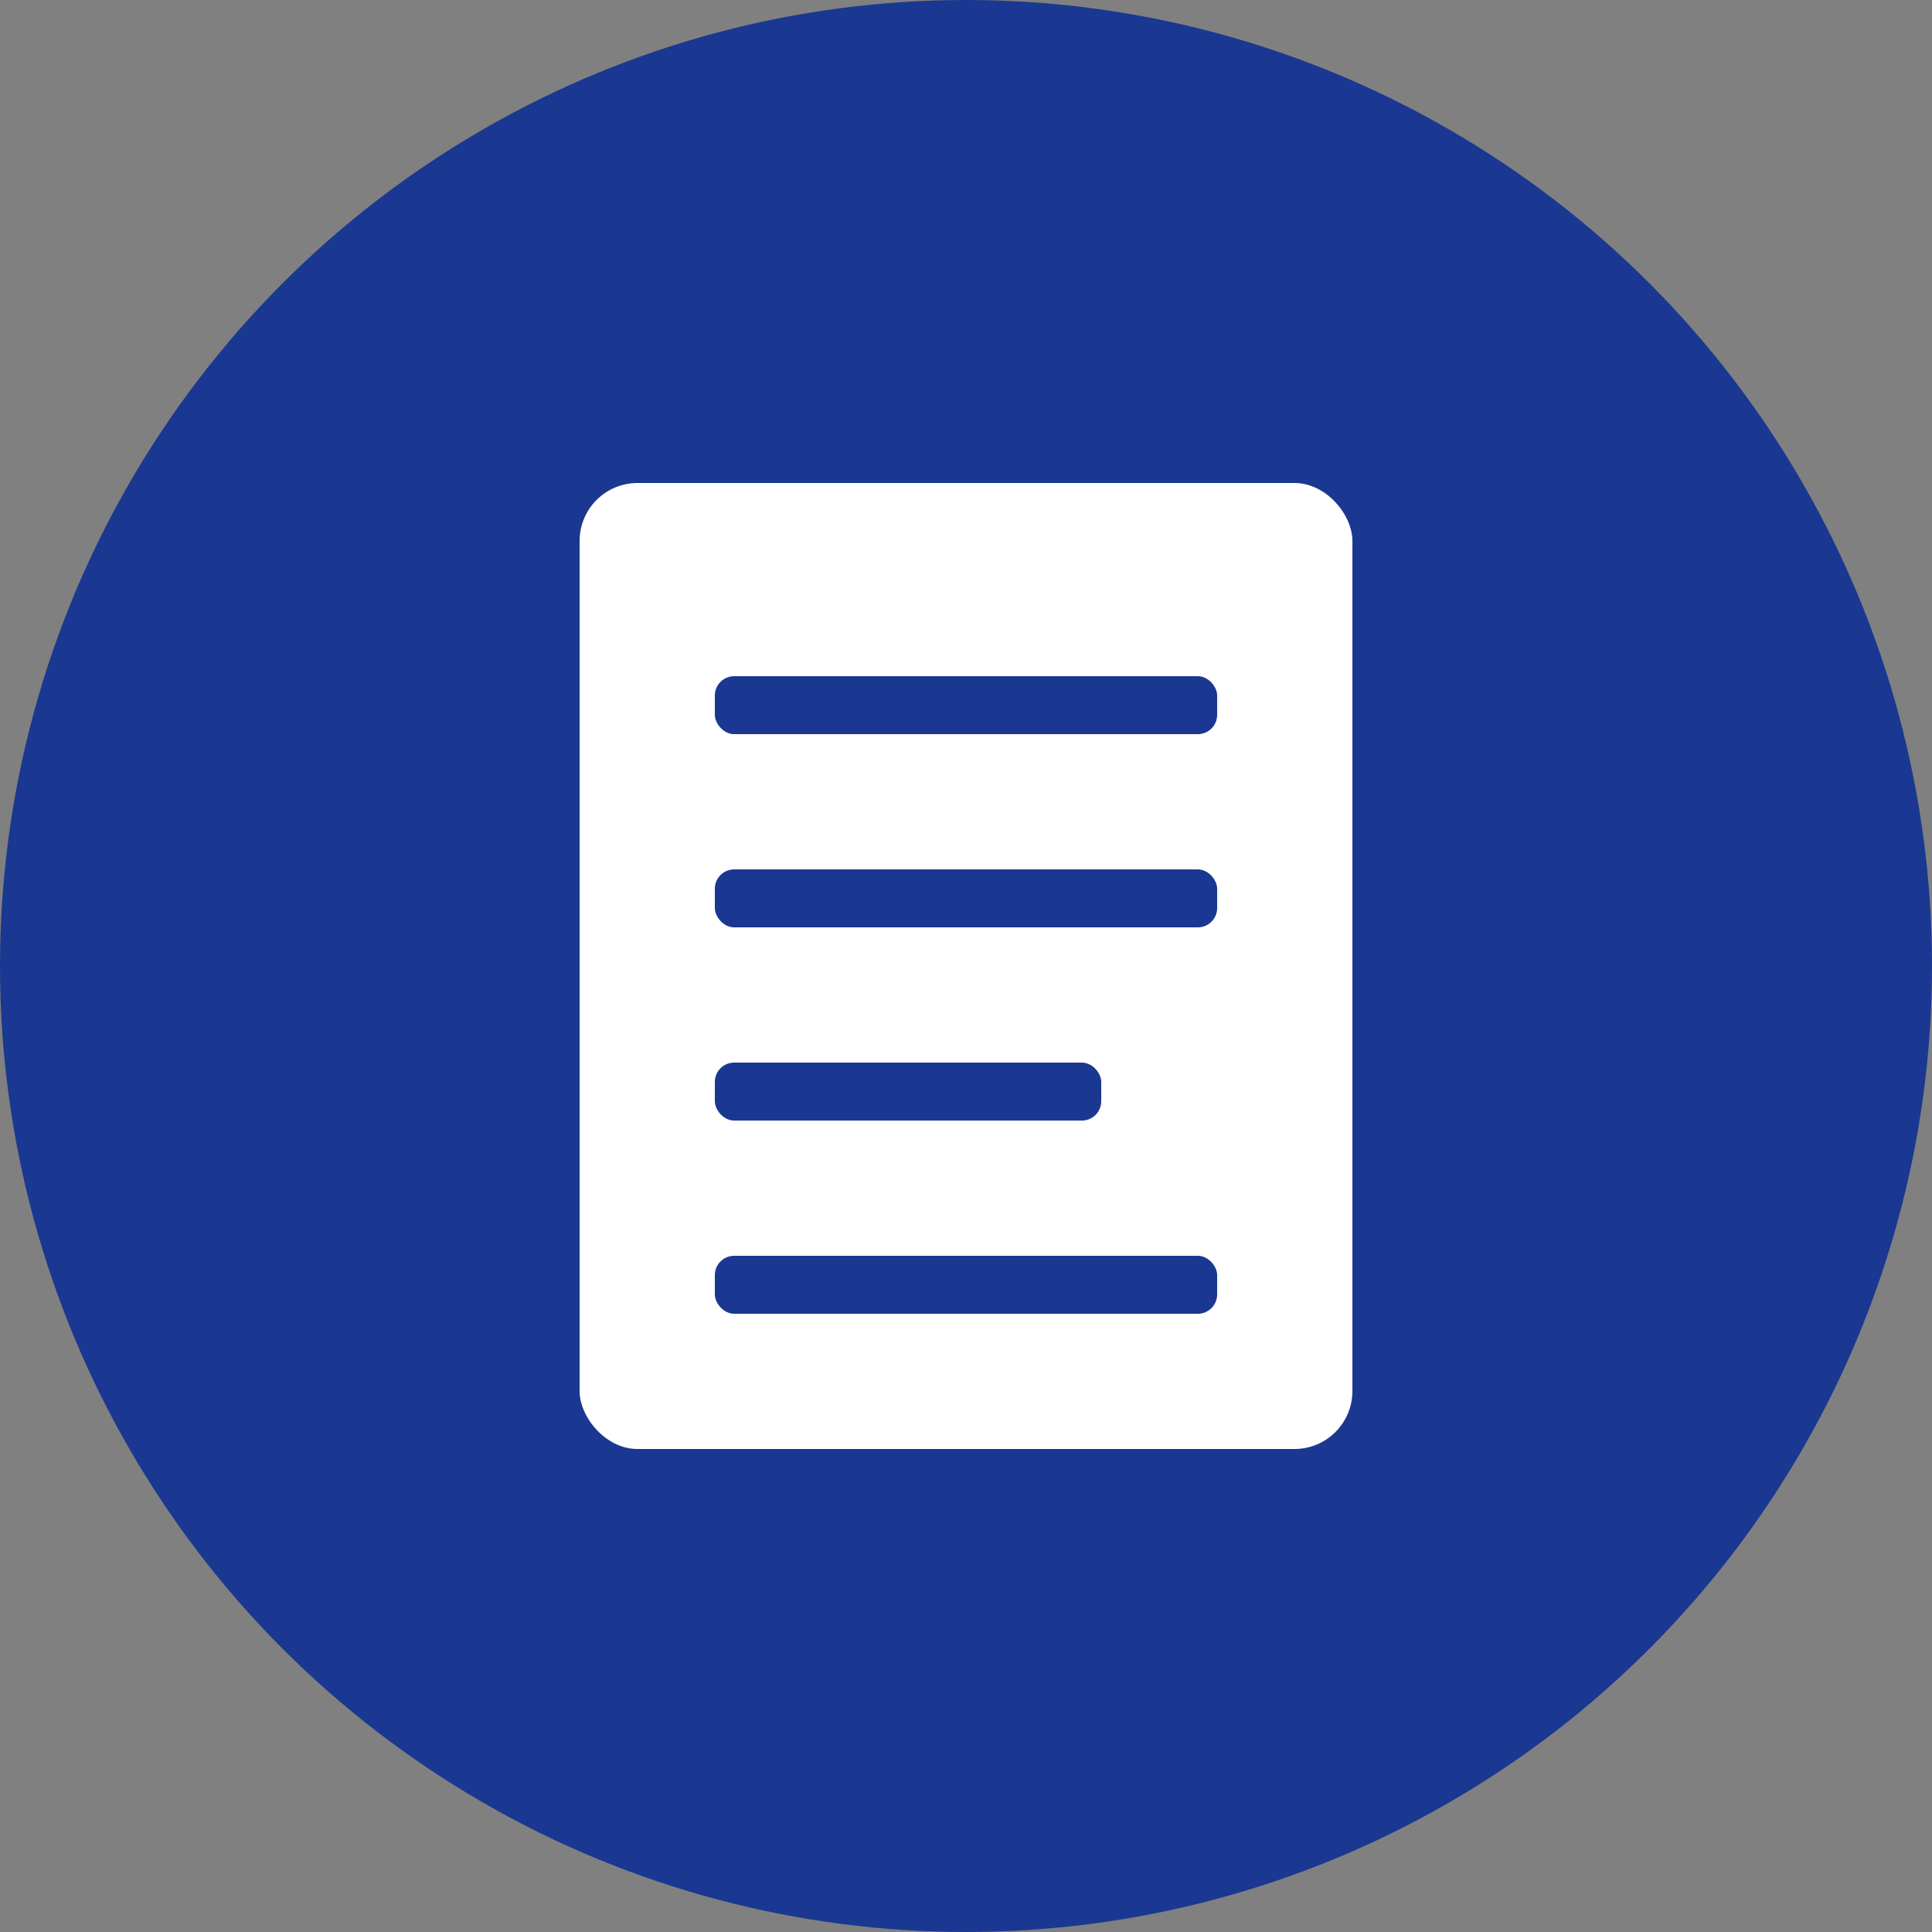 <svg xmlns="http://www.w3.org/2000/svg" viewBox="0 0 100 100">
  <rect x="0" y="0" width="100" height="100" fill="#808080" stroke="none"/>
  <!-- Background circle -->
  <circle cx="50" cy="50" r="50" fill="#1a3891"/>
  
  <!-- Text document icon -->
  <rect x="30" y="25" width="40" height="50" rx="3" fill="white"/>
  
  <!-- Text lines -->
  <rect x="37" y="35" width="26" height="3" rx="1" fill="#1a3891"/>
  <rect x="37" y="45" width="26" height="3" rx="1" fill="#1a3891"/>
  <rect x="37" y="55" width="20" height="3" rx="1" fill="#1a3891"/>
  <rect x="37" y="65" width="26" height="3" rx="1" fill="#1a3891"/>
</svg>
